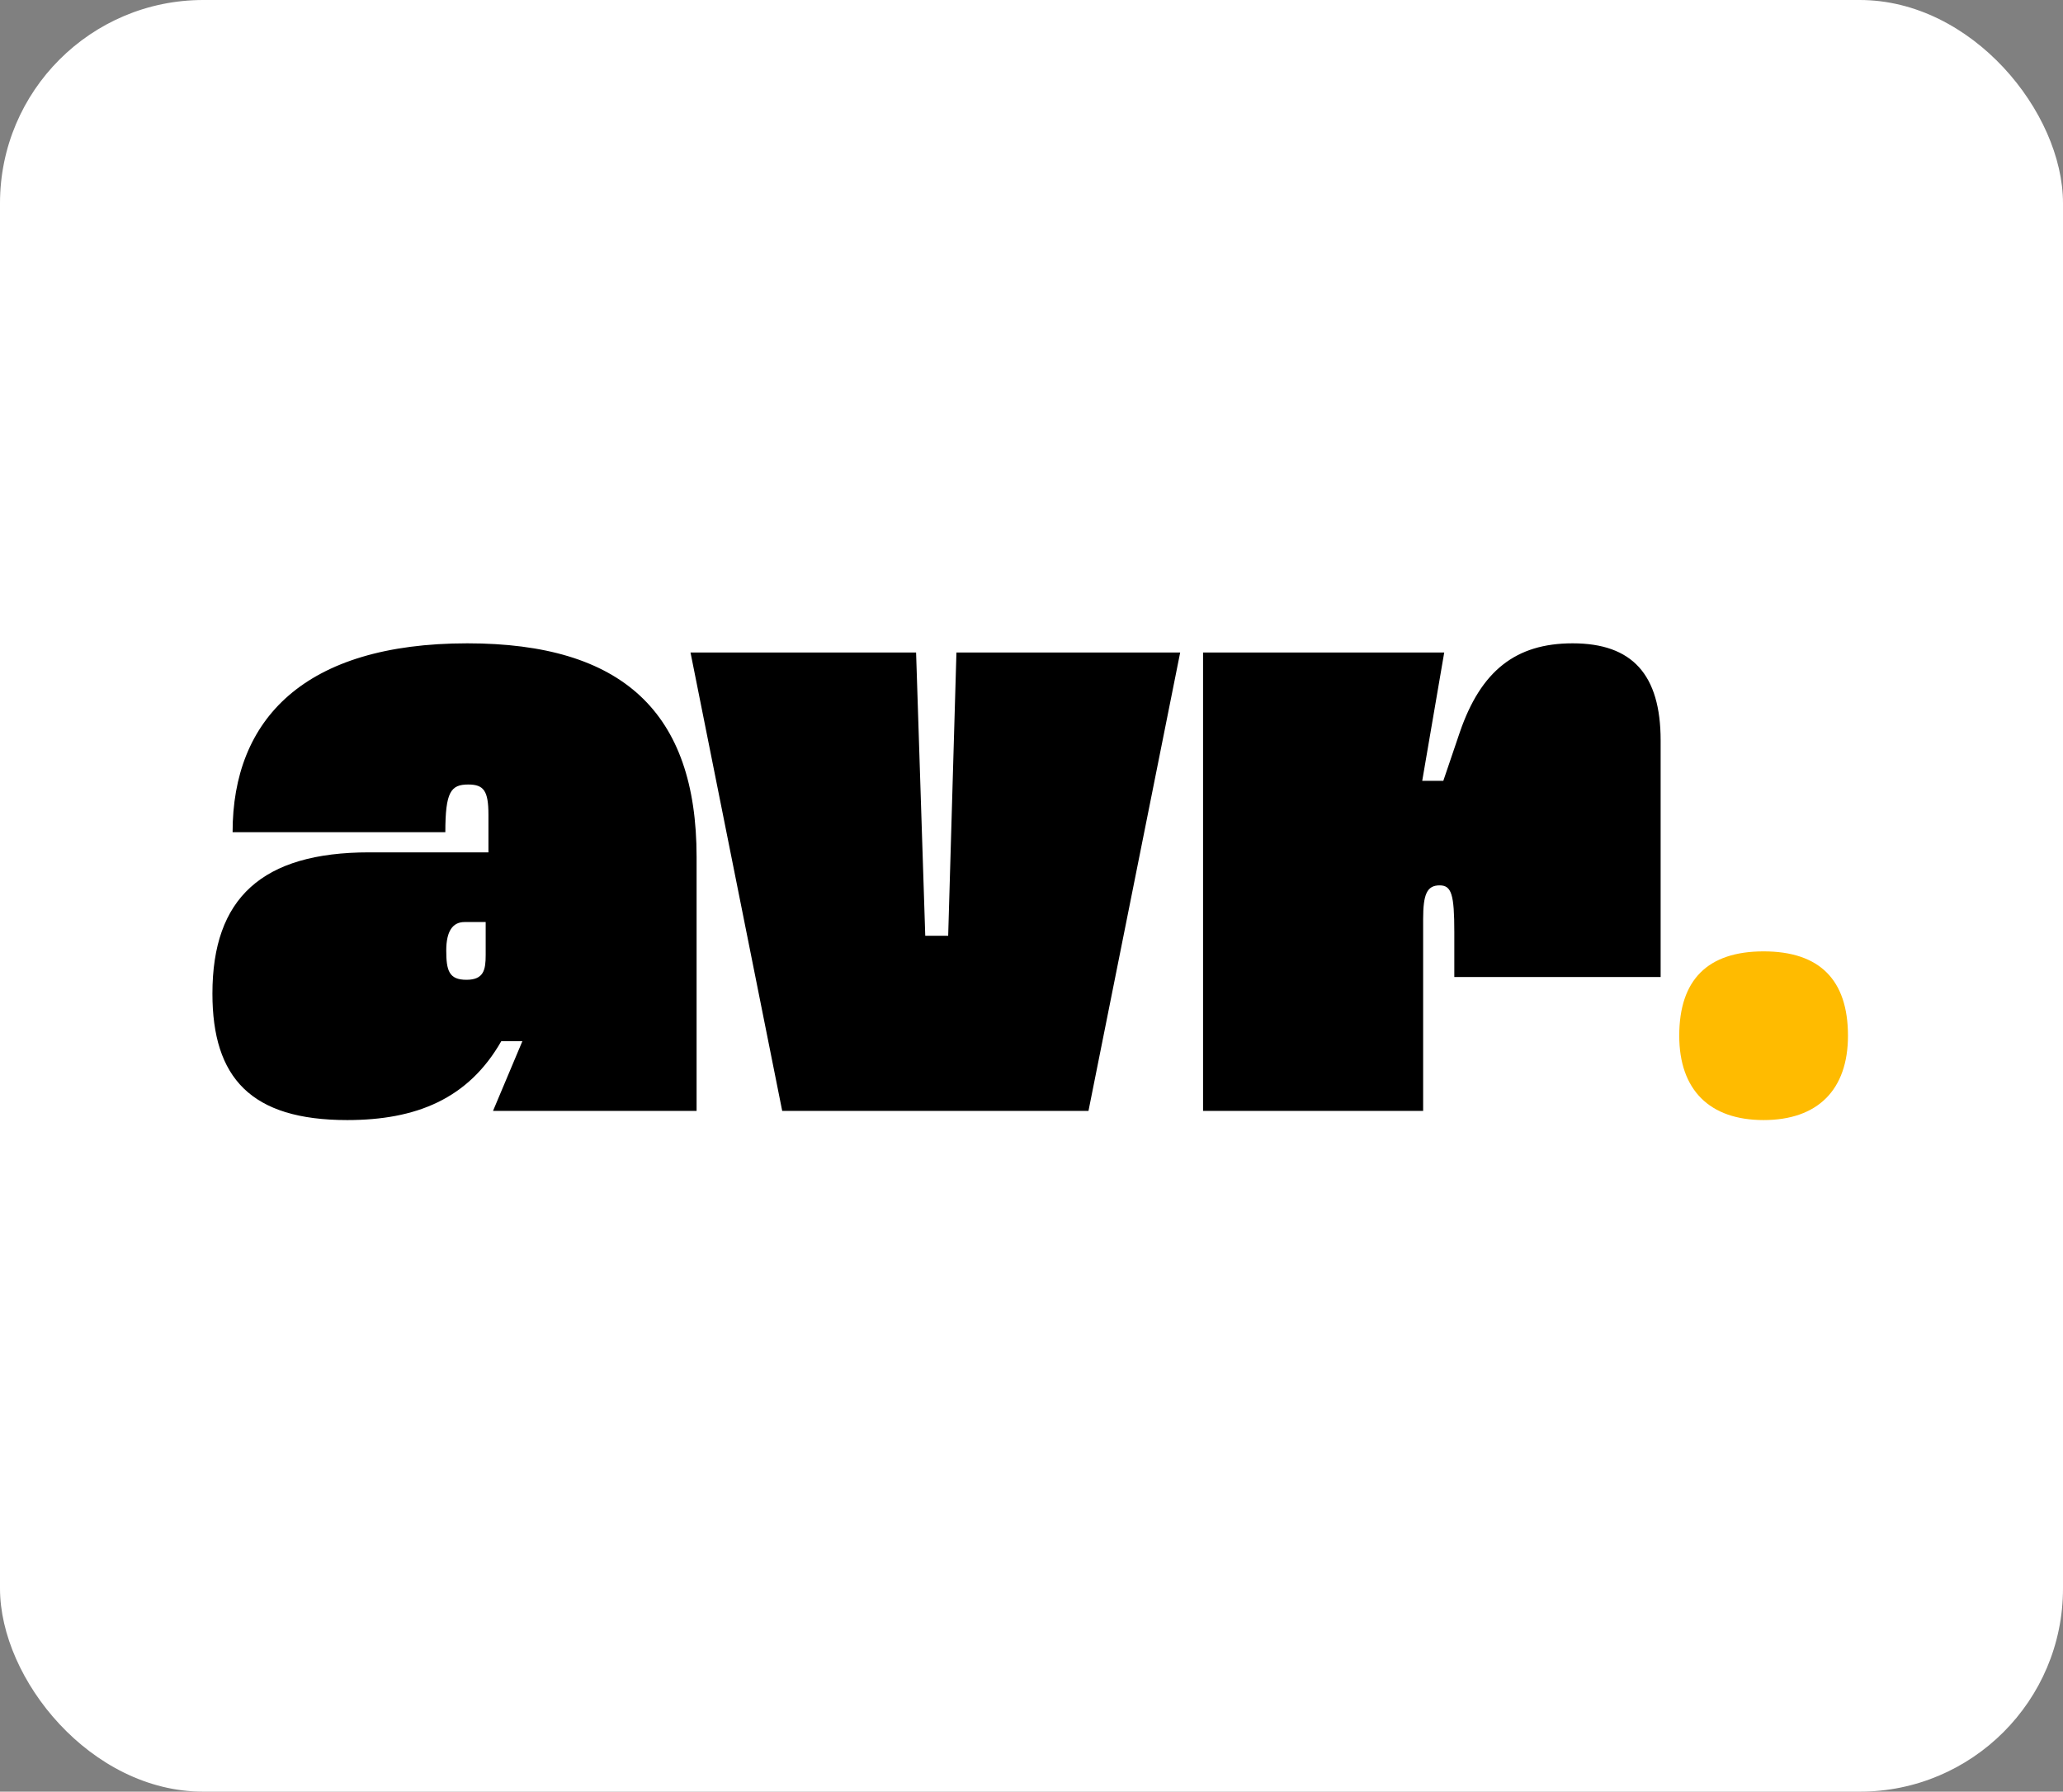 <svg width="609" height="529" viewBox="0 0 609 529" fill="none" xmlns="http://www.w3.org/2000/svg">
<rect x="0" y="0" width="609" height="529" fill="#808080" stroke="none"/>
<rect width="609" height="529" rx="60" fill="white"/>
<path d="M154.202 307.427H147.976C138.231 324.481 122.802 330.707 102.499 330.707C74.076 330.707 62.707 318.255 62.707 293.351C62.707 265.198 77.325 251.664 108.996 251.664H144.187V240.565C144.187 233.527 142.833 231.632 138.231 231.632C133.088 231.632 131.464 233.798 131.464 245.708H68.662C68.662 212.413 89.777 189.945 137.961 189.945C183.708 189.945 205.635 210.247 205.635 253.017V328H145.54L154.202 307.427ZM143.374 281.982V272.237H137.148C133.629 272.237 131.734 274.944 131.734 280.628C131.734 286.583 132.547 289.29 137.69 289.29C142.833 289.29 143.374 286.313 143.374 281.982ZM273.137 276.297H279.905L282.341 192.652H348.391L321.321 328H230.909L203.839 192.652H270.43L273.137 276.297ZM490.221 218.639V288.478H429.314V275.214C429.314 264.116 428.502 261.409 424.983 261.409C421.193 261.409 420.111 264.116 420.111 271.424V328H355.143V192.652H426.337L419.84 230.549H426.066L430.938 216.202C437.164 198.066 447.451 189.945 464.234 189.945C481.829 189.945 490.221 199.149 490.221 218.639Z" fill="black"/>
<path d="M495.715 305.803C495.715 289.29 504.107 280.899 520.619 280.899C537.132 280.899 545.523 289.29 545.523 305.803C545.523 321.774 536.59 330.707 520.619 330.707C504.648 330.707 495.715 321.774 495.715 305.803Z" fill="#FFBB00"/>
</svg>
